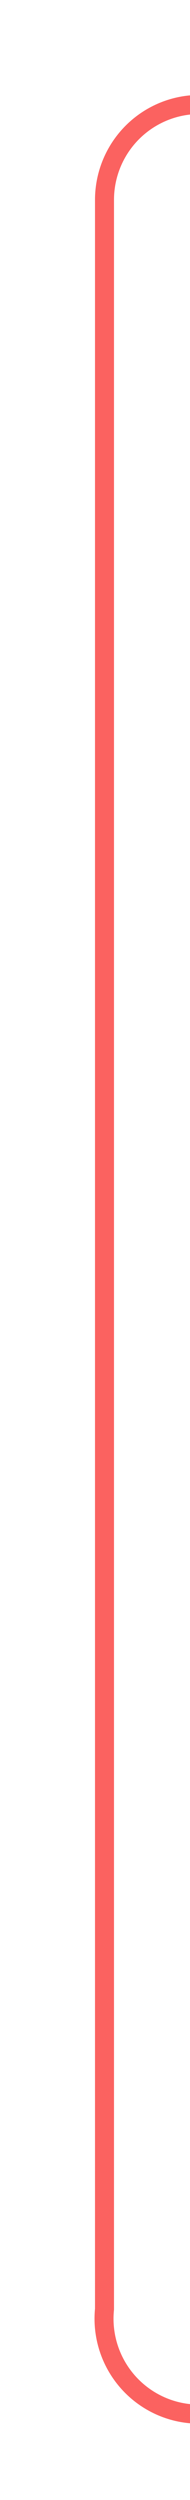 ﻿<?xml version="1.0" encoding="utf-8"?>
<svg version="1.1" xmlns:xlink="http://www.w3.org/1999/xlink" width="10px" height="131px" preserveAspectRatio="xMidYMin meet" viewBox="196 126  8 131" xmlns="http://www.w3.org/2000/svg">
  <path d="M 351 131.5  L 205 131.5  A 5 5 0 0 0 200.5 136.5 L 200.5 247  A 5 5 0 0 0 205.5 252.5 L 217 252.5  " stroke-width="1" stroke="#fb6260" fill="none" />
  <path d="M 349 128.5  A 3 3 0 0 0 346 131.5 A 3 3 0 0 0 349 134.5 A 3 3 0 0 0 352 131.5 A 3 3 0 0 0 349 128.5 Z M 216 247  L 216 258  L 217 258  L 217 247  L 216 247  Z " fill-rule="nonzero" fill="#fb6260" stroke="none" />
</svg>